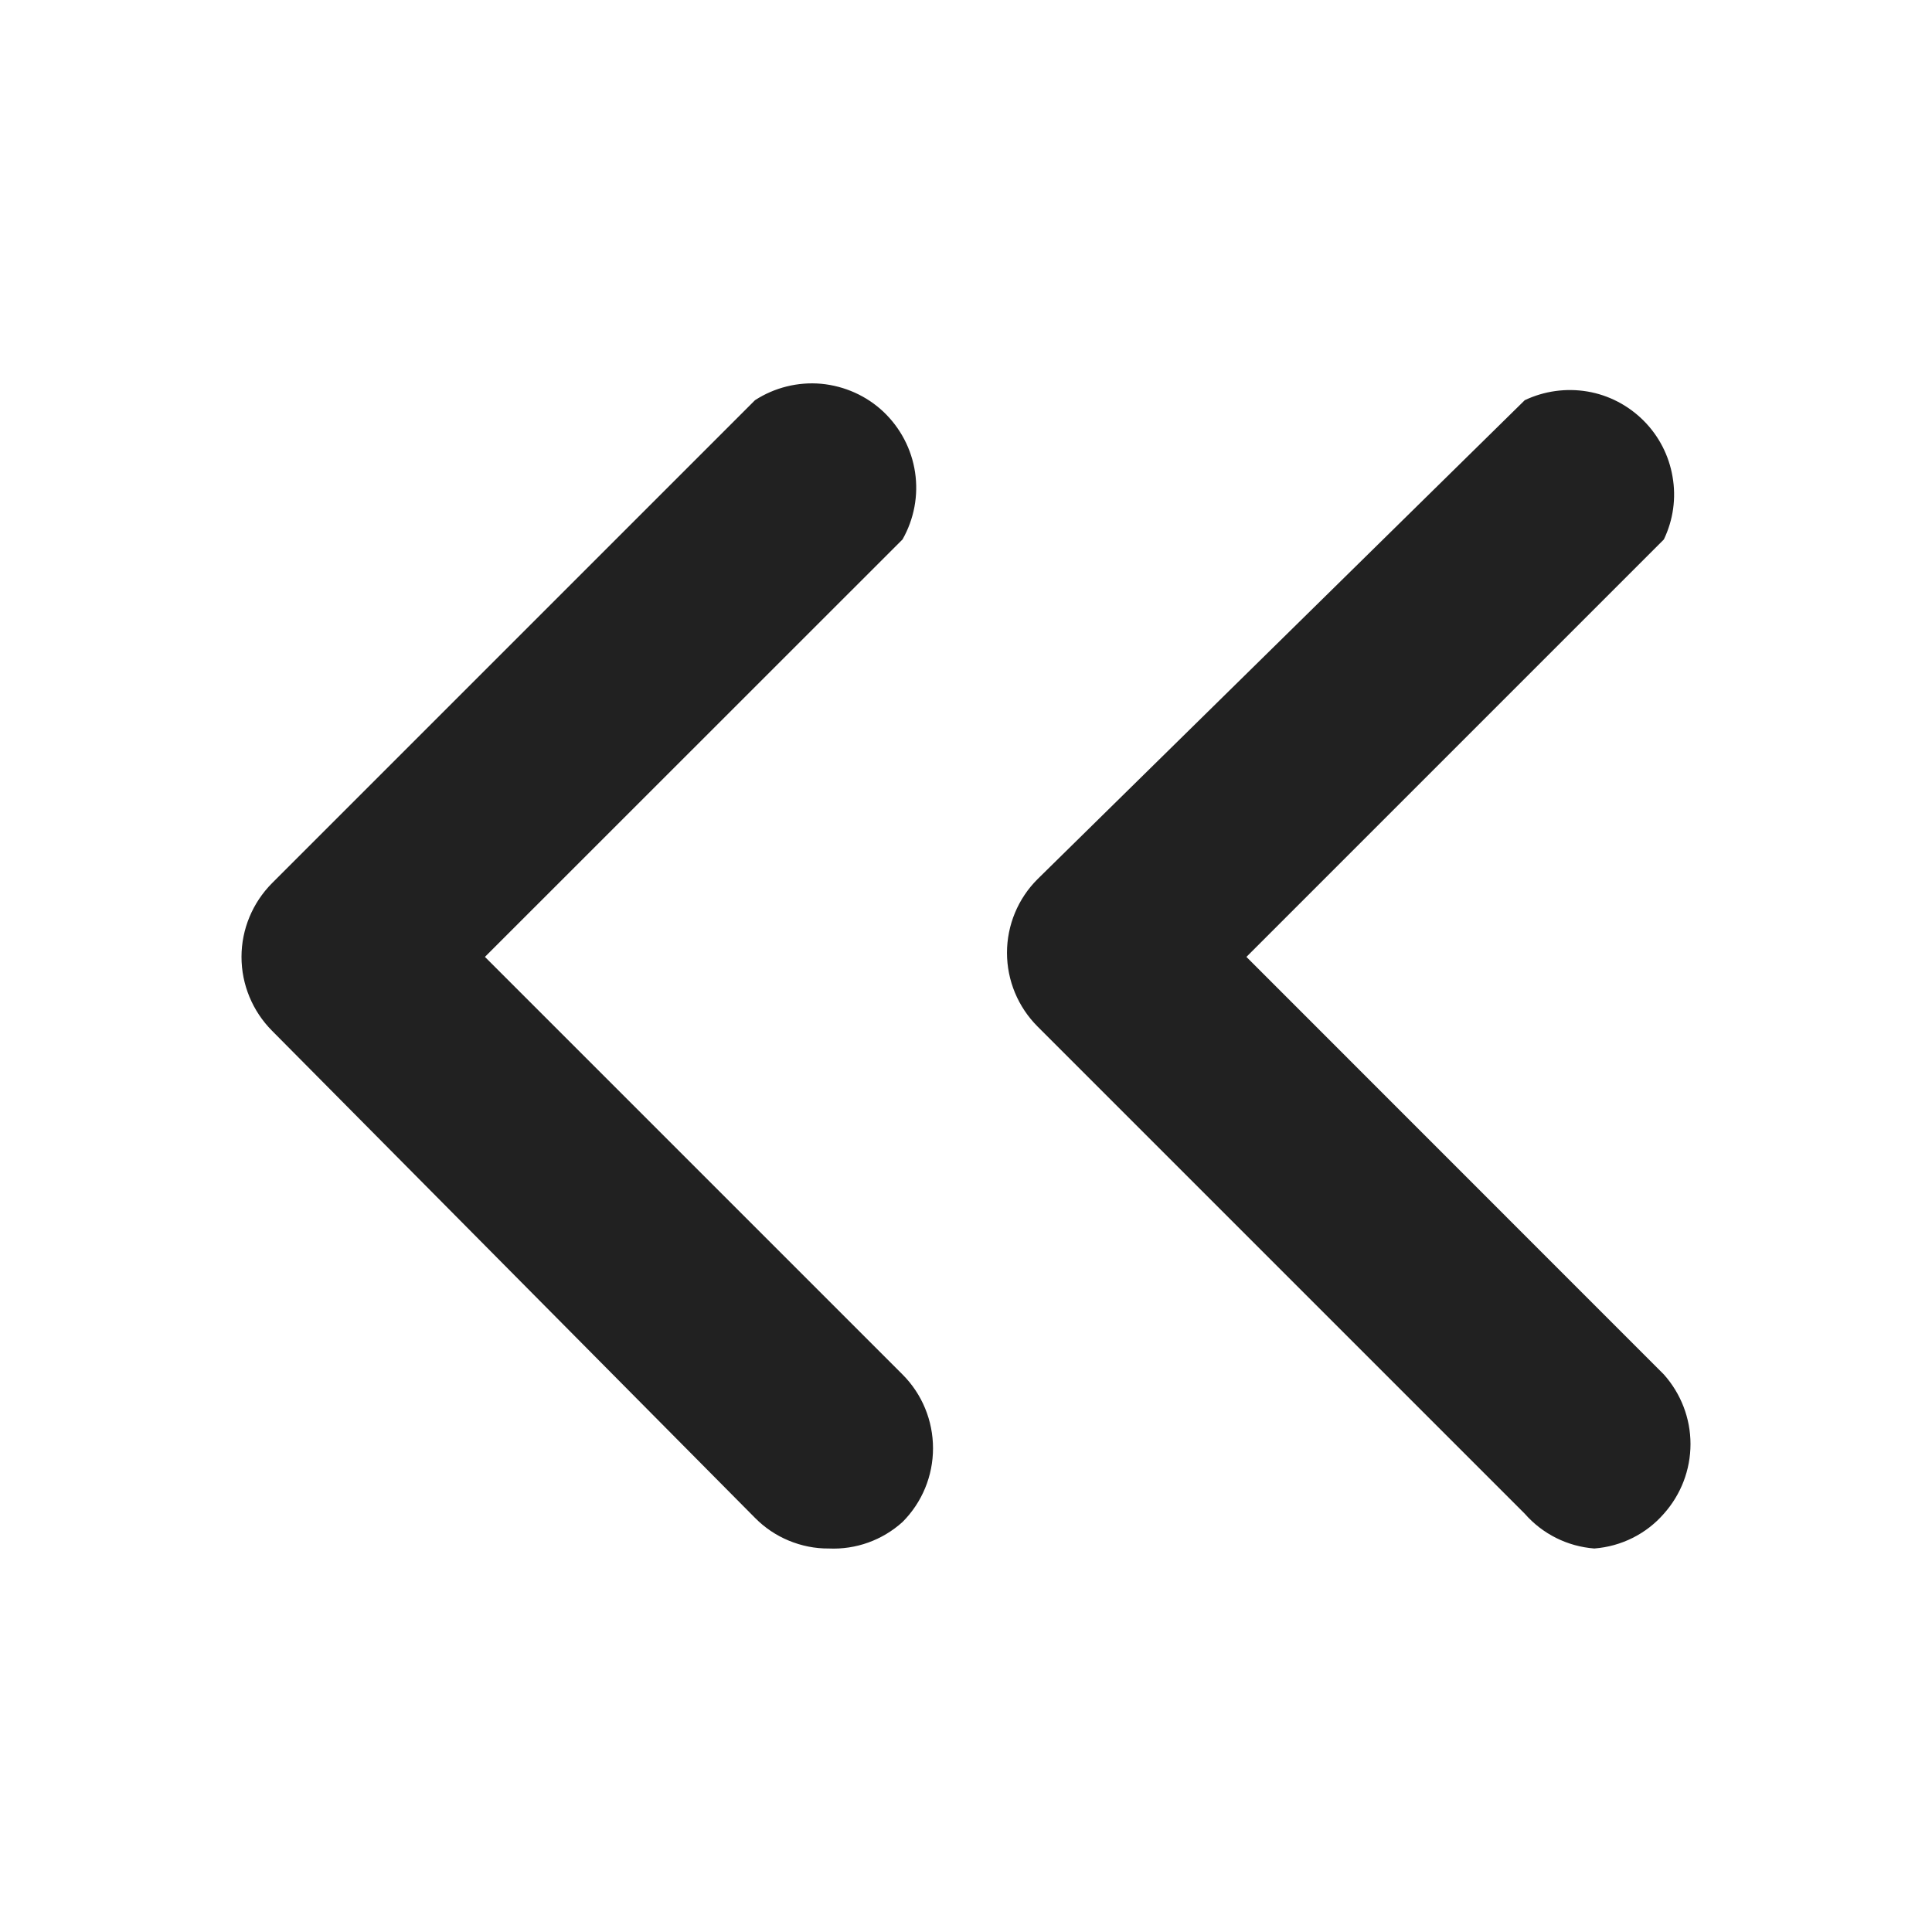 <svg width="14" height="14" viewBox="0 0 14 14" fill="none" xmlns="http://www.w3.org/2000/svg">
<path fill-rule="evenodd" clip-rule="evenodd" d="M5.716 11.164C5.808 11.202 5.906 11.222 6.006 11.221C6.202 11.23 6.394 11.161 6.54 11.029C6.682 10.887 6.761 10.695 6.761 10.495C6.761 10.294 6.682 10.102 6.54 9.96L3.514 6.934L6.54 3.909C6.624 3.761 6.656 3.59 6.631 3.423C6.606 3.255 6.525 3.101 6.402 2.984C6.279 2.868 6.12 2.797 5.951 2.781C5.782 2.766 5.613 2.808 5.471 2.9L1.971 6.4C1.83 6.542 1.75 6.734 1.75 6.934C1.75 7.135 1.83 7.327 1.971 7.469L5.471 10.999C5.541 11.07 5.624 11.126 5.716 11.164ZM11.049 10.969C11.178 11.116 11.358 11.206 11.553 11.221C11.748 11.206 11.929 11.116 12.057 10.969C12.181 10.83 12.25 10.651 12.25 10.464C12.25 10.278 12.181 10.099 12.057 9.96L9.032 6.934L12.057 3.909C12.125 3.767 12.147 3.609 12.12 3.455C12.094 3.3 12.02 3.158 11.91 3.048C11.799 2.937 11.657 2.863 11.503 2.837C11.349 2.811 11.19 2.833 11.049 2.9L7.519 6.37C7.377 6.511 7.297 6.704 7.297 6.904C7.297 7.105 7.377 7.297 7.519 7.439L11.049 10.969Z" fill="#212121"/>
</svg>

